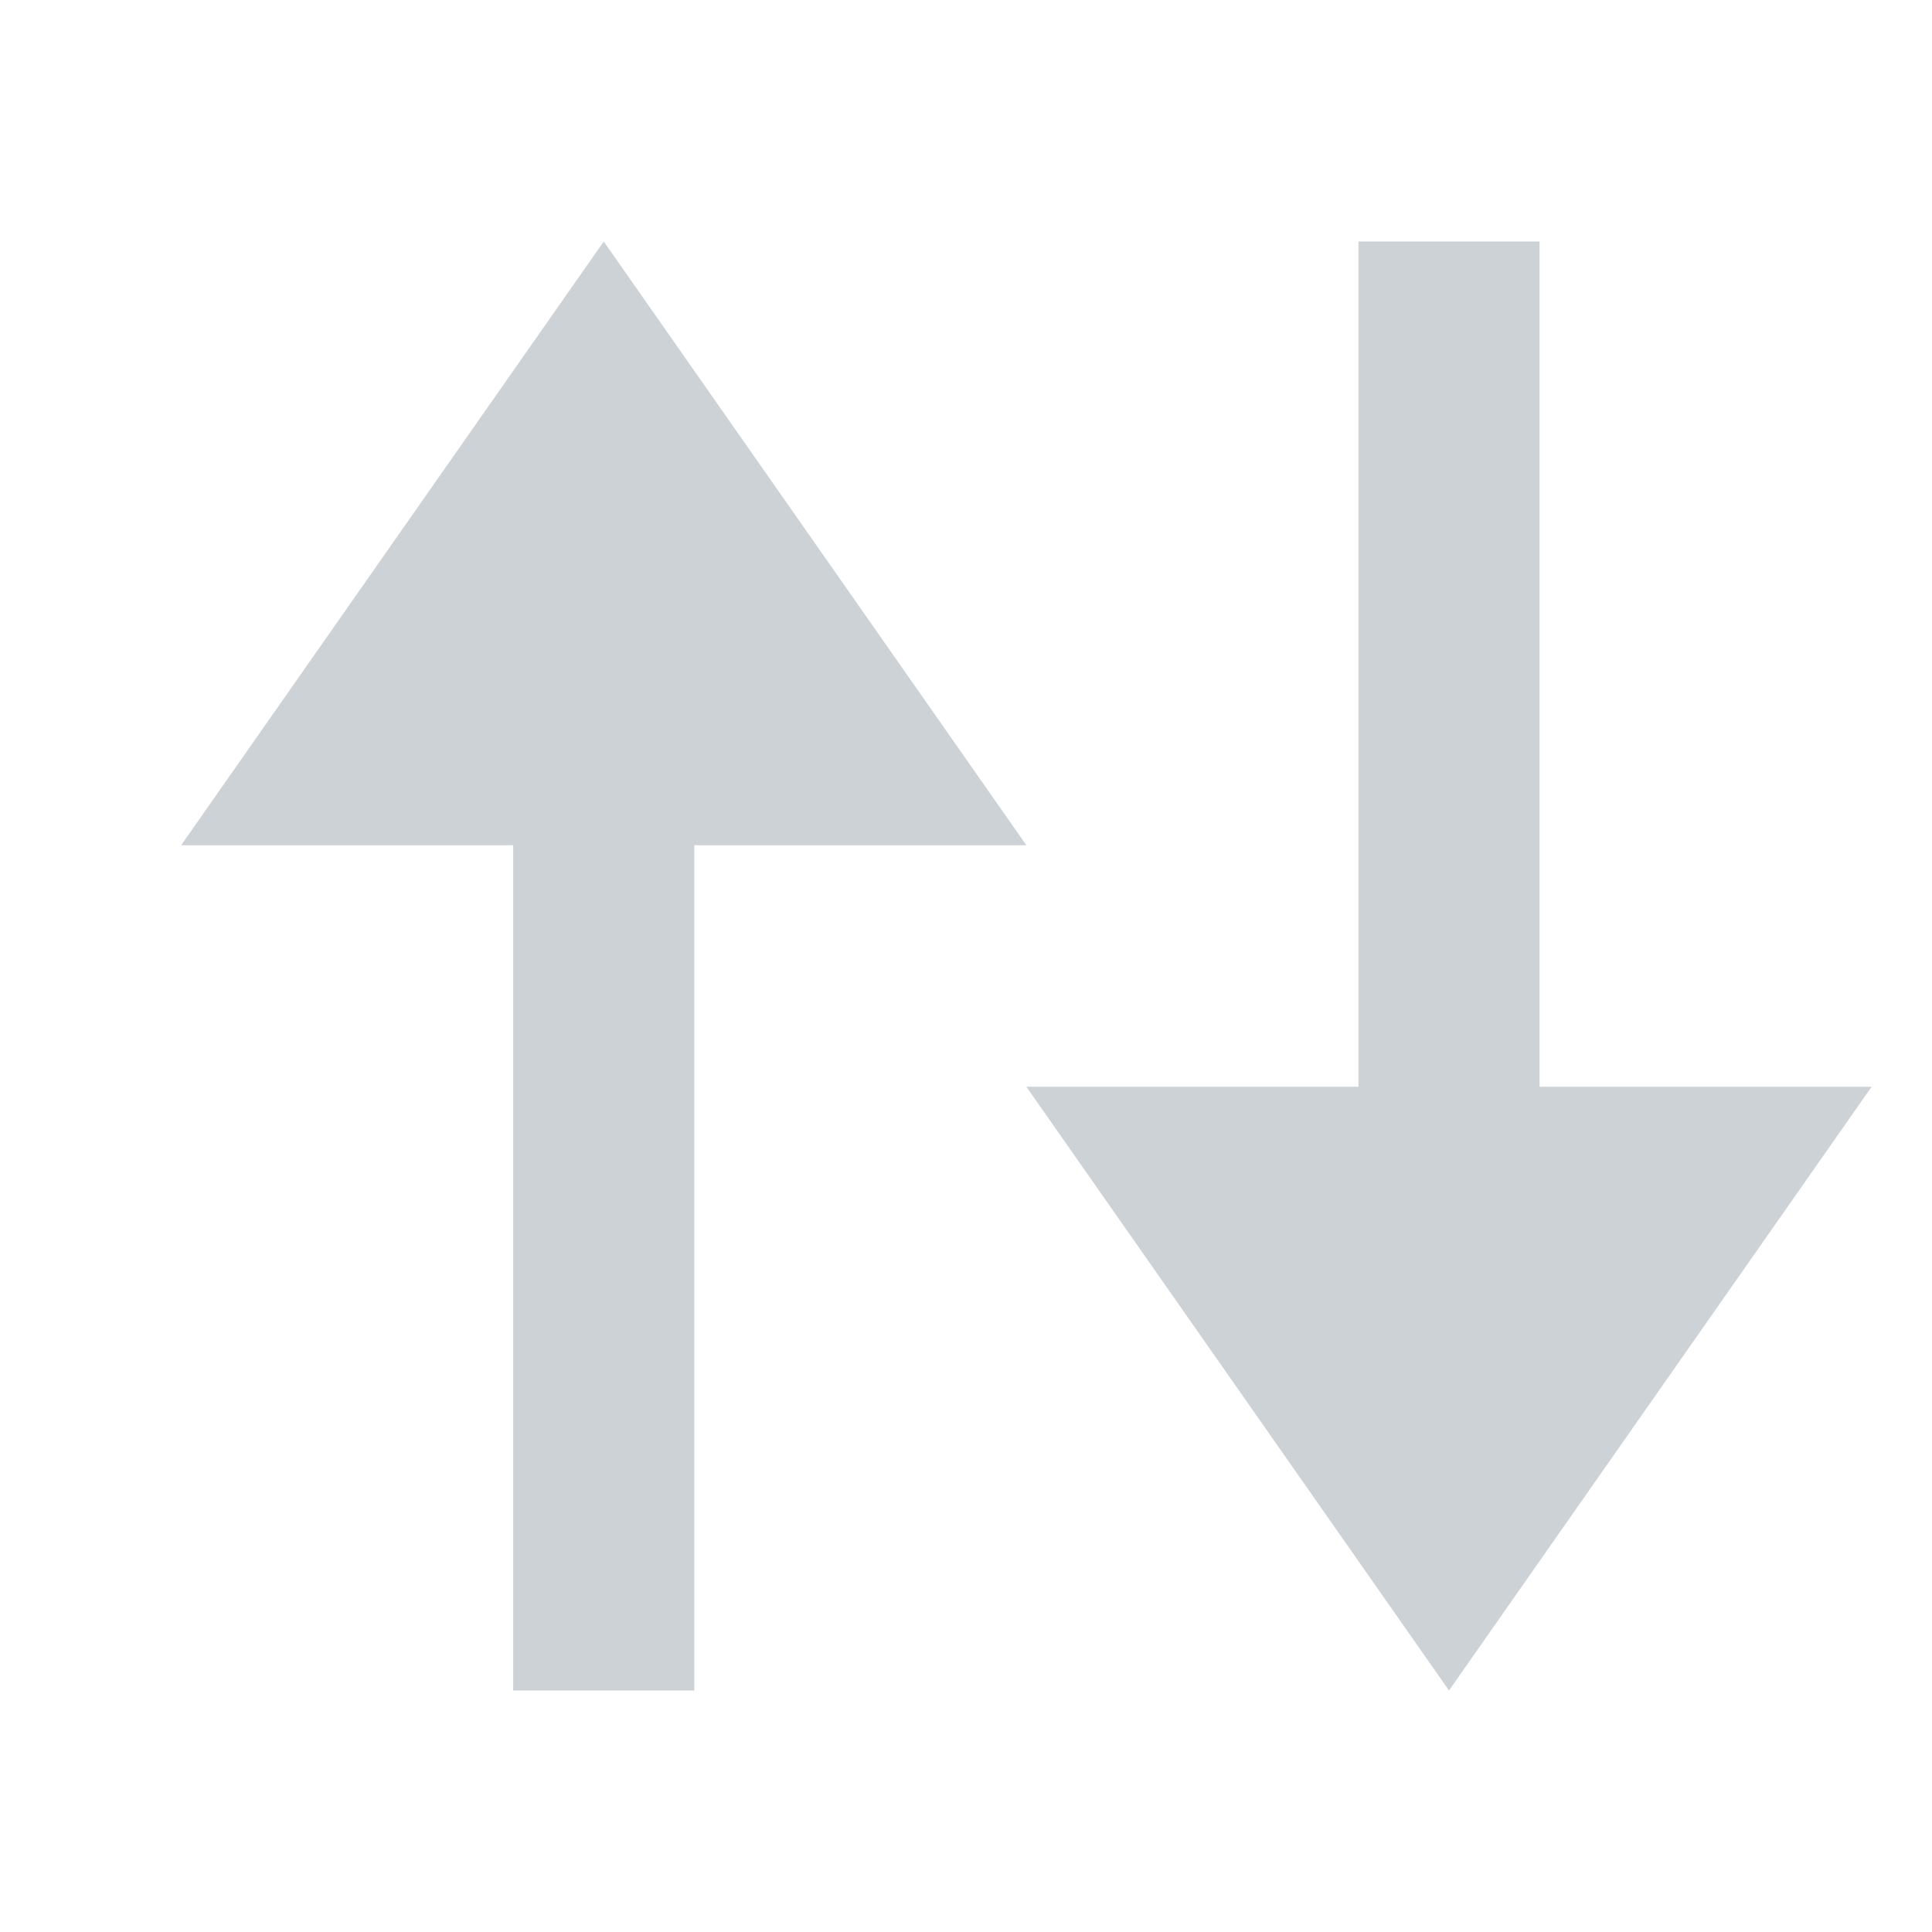 <svg width="16" height="16" viewBox="0 0 16 16" fill="none" xmlns="http://www.w3.org/2000/svg">
<path d="M1.5 7L5 2L8.5 7H1.5Z" fill="#CDD2D7"/>
<path d="M5 5V14" stroke="#CDD2D7" stroke-width="1.5"/>
<path d="M8.5 9L12 14L15.5 9H8.5Z" fill="#CDD2D7"/>
<path d="M12 11V2" stroke="#CDD2D7" stroke-width="1.5"/>
</svg>
